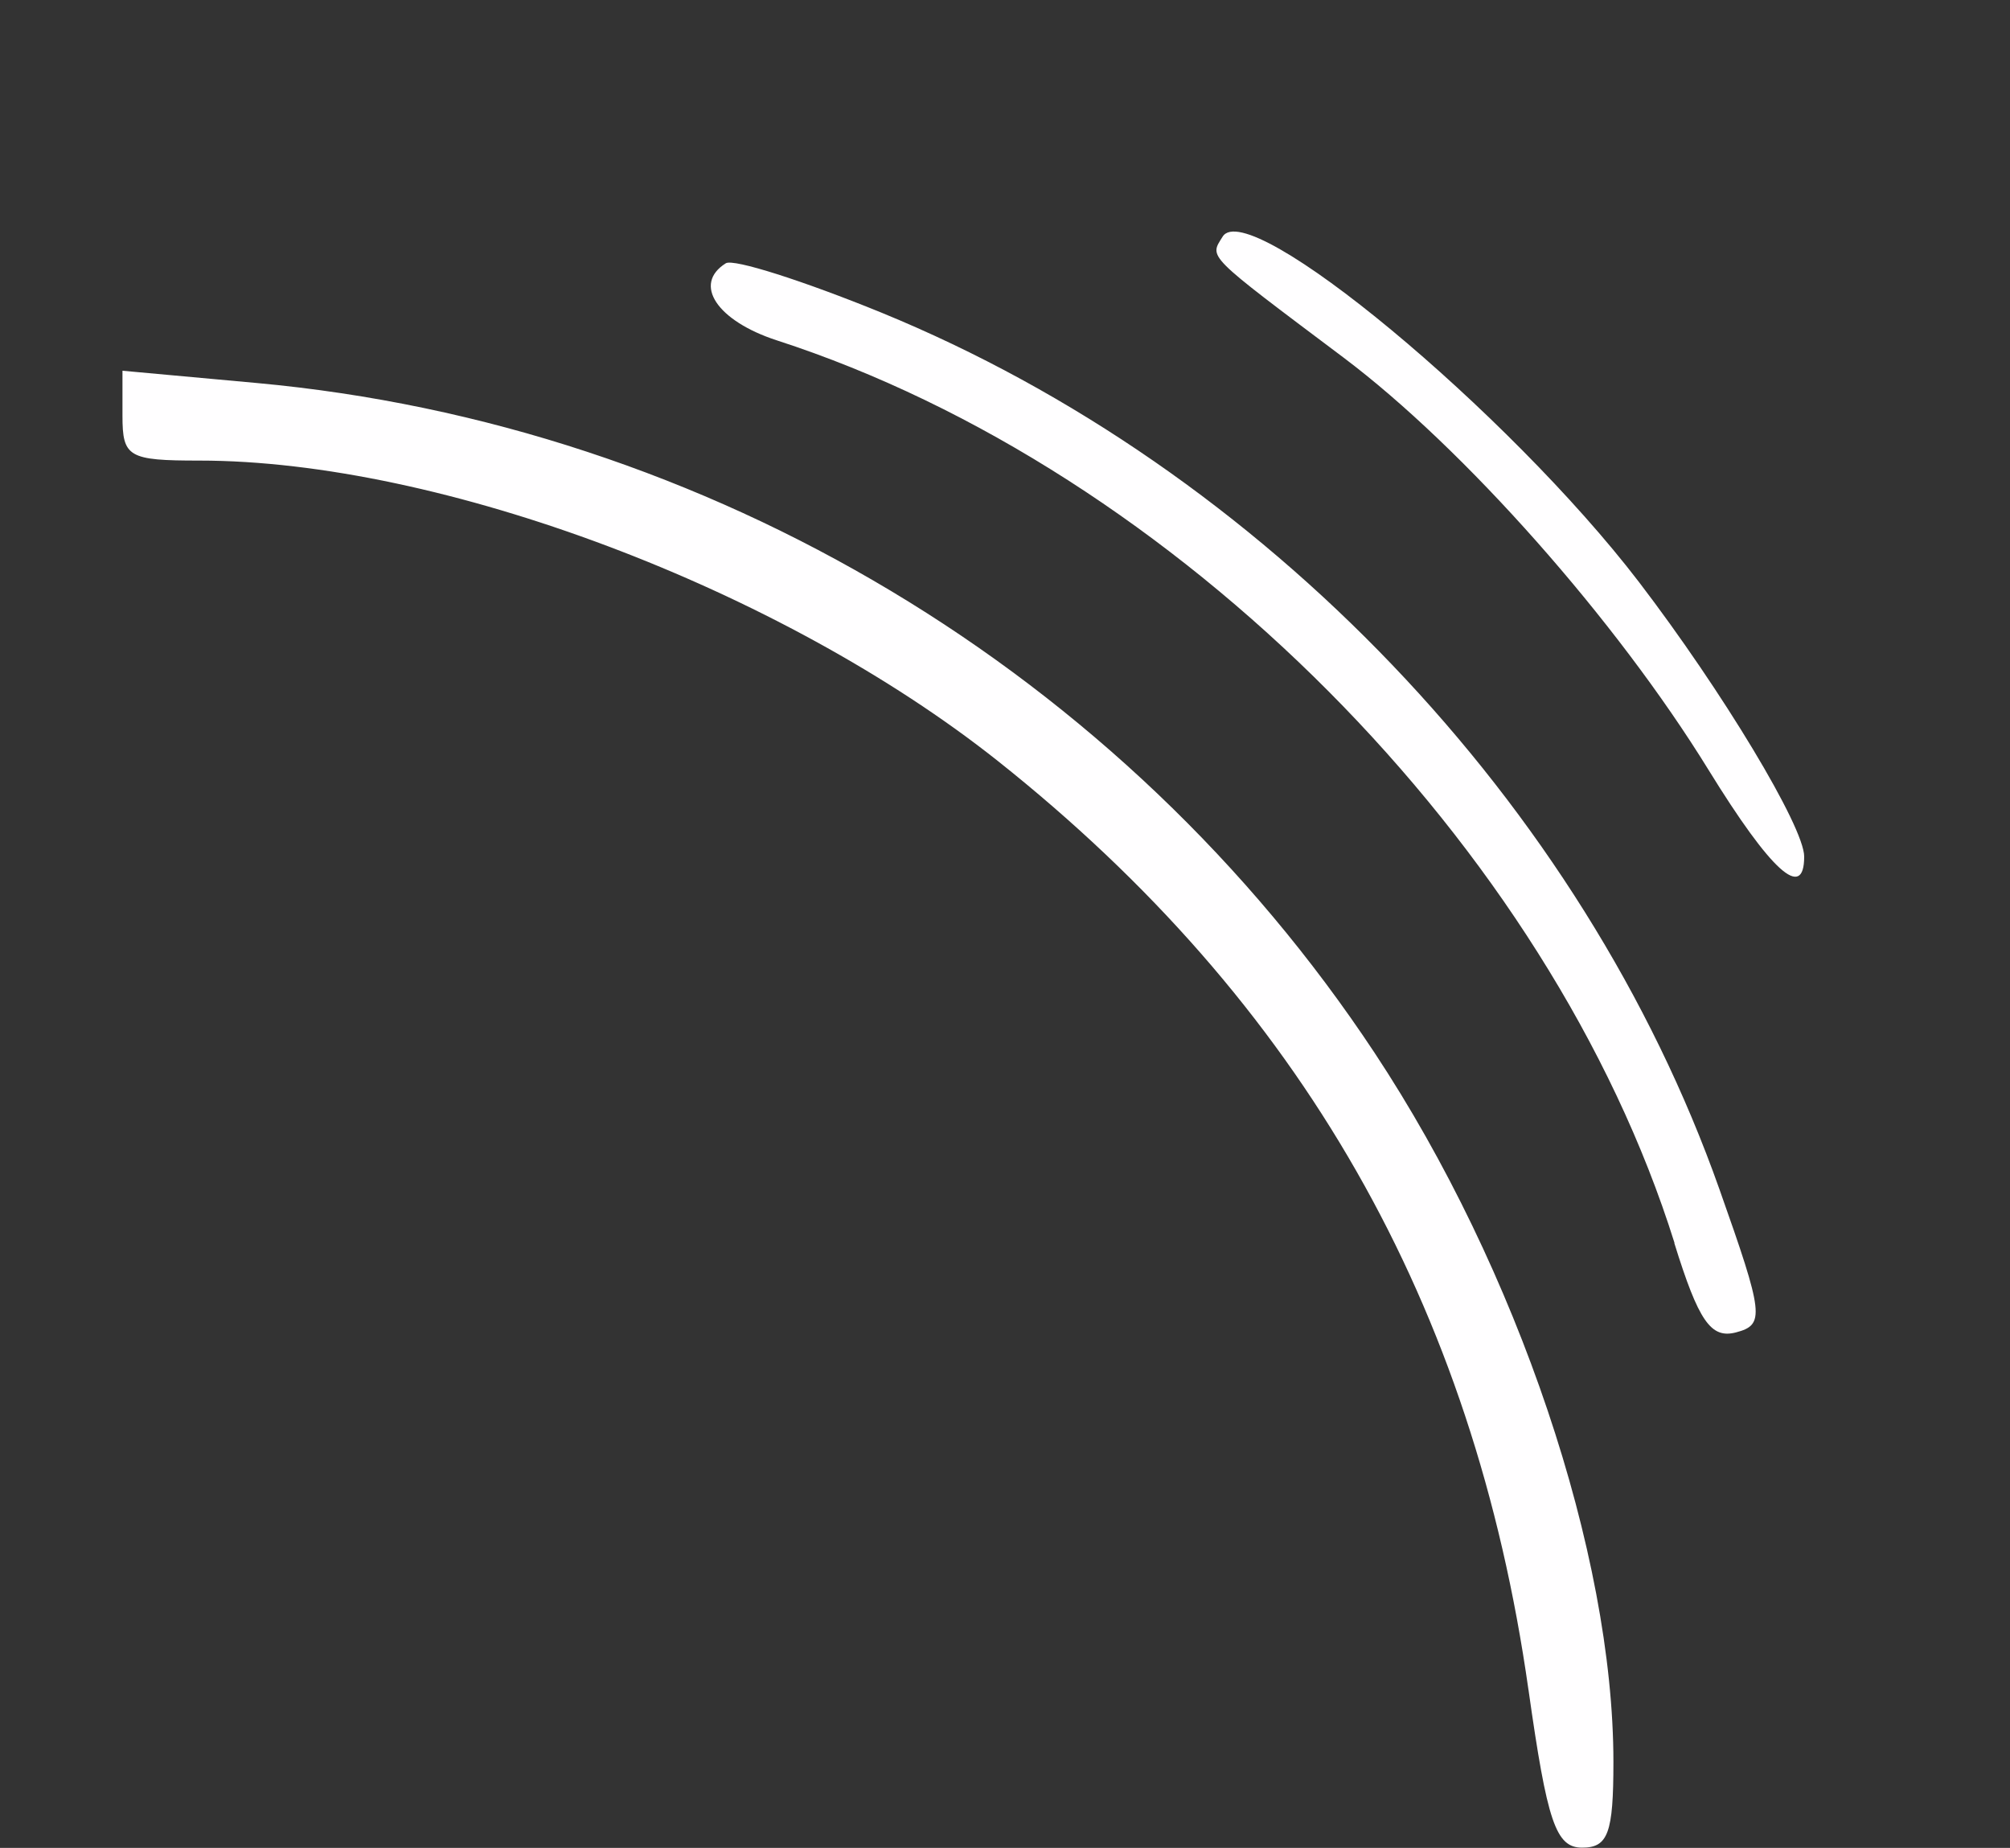 <?xml version="1.0" encoding="UTF-8" standalone="no"?>
<!-- Created with Inkscape (http://www.inkscape.org/) -->

<svg
   xmlns:dc="http://purl.org/dc/elements/1.1/"
   xmlns:cc="http://creativecommons.org/ns#"
   xmlns:rdf="http://www.w3.org/1999/02/22-rdf-syntax-ns#"
   xmlns:svg="http://www.w3.org/2000/svg"
   xmlns="http://www.w3.org/2000/svg"
   xmlns:sodipodi="http://sodipodi.sourceforge.net/DTD/sodipodi-0.dtd"
   xmlns:inkscape="http://www.inkscape.org/namespaces/inkscape"
   width="8.682mm"
   height="7.98mm"
   viewBox="0 0 8.682 7.98"
   version="1.1"
   id="svg23677"
   inkscape:version="0.92.2 (5c3e80d, 2017-08-06)"
   sodipodi:docname="sonarcubeIconWhite.svg">
  <rect x="0" y="0" width="8.682" height="7.98" fill="#333333" stroke="none"/>
  <defs
     id="defs23671" />
  <sodipodi:namedview
     id="base"
     pagecolor="#ffffff"
     bordercolor="#666666"
     borderopacity="1.0"
     inkscape:pageopacity="0.0"
     inkscape:pageshadow="2"
     inkscape:zoom="0.75"
     inkscape:cx="-380.66667"
     inkscape:cy="-80"
     inkscape:document-units="mm"
     inkscape:current-layer="layer1"
     showgrid="false"
     inkscape:window-width="1366"
     inkscape:window-height="704"
     inkscape:window-x="0"
     inkscape:window-y="27"
     inkscape:window-maximized="1" />
  <g
     inkscape:label="Layer 1"
     inkscape:groupmode="layer"
     id="layer1"
     transform="translate(0,-289.02)">
    <path
       sodipodi:nodetypes="ccsscccssccccccccccccsc"
       inkscape:connector-curvature="0"
       id="path18418-8-0"
       d="m 6.602,296.317 c -0.236,-1.665 -0.982,-2.97 -2.291,-4.01 -0.94,-0.746 -2.408,-1.298 -3.45,-1.298 -0.307,0 -0.332,-0.015 -0.332,-0.194 v -0.194 l 0.58,0.053 c 1.953,0.179 3.742,1.251 4.828,2.892 0.618,0.934 1.032,2.164 1.032,3.063 0,0.307 -0.023,0.37 -0.135,0.37 -0.114,0 -0.151,-0.11 -0.232,-0.683 z m 0.631,-1.929 c -0.537,-1.713 -2.155,-3.34 -3.877,-3.898 -0.259,-0.084 -0.365,-0.243 -0.221,-0.333 0.033,-0.021 0.336,0.076 0.672,0.213 1.648,0.675 3.031,2.121 3.62,3.786 0.192,0.542 0.197,0.585 0.071,0.618 -0.108,0.028 -0.161,-0.048 -0.266,-0.386 z m 0.147,-2.043 c -0.4,-0.649 -1.057,-1.39 -1.577,-1.781 -0.599,-0.45 -0.579,-0.43 -0.522,-0.522 0.11,-0.178 1.235,0.756 1.798,1.491 0.361,0.472 0.714,1.058 0.714,1.186 0,0.193 -0.143,0.064 -0.413,-0.374 z"
       style="fill:#fffeff;fill-opacity:1;stroke-width:0.075"
       inkscape:export-xdpi="96"
       inkscape:export-ydpi="96" />
  </g>
</svg>
